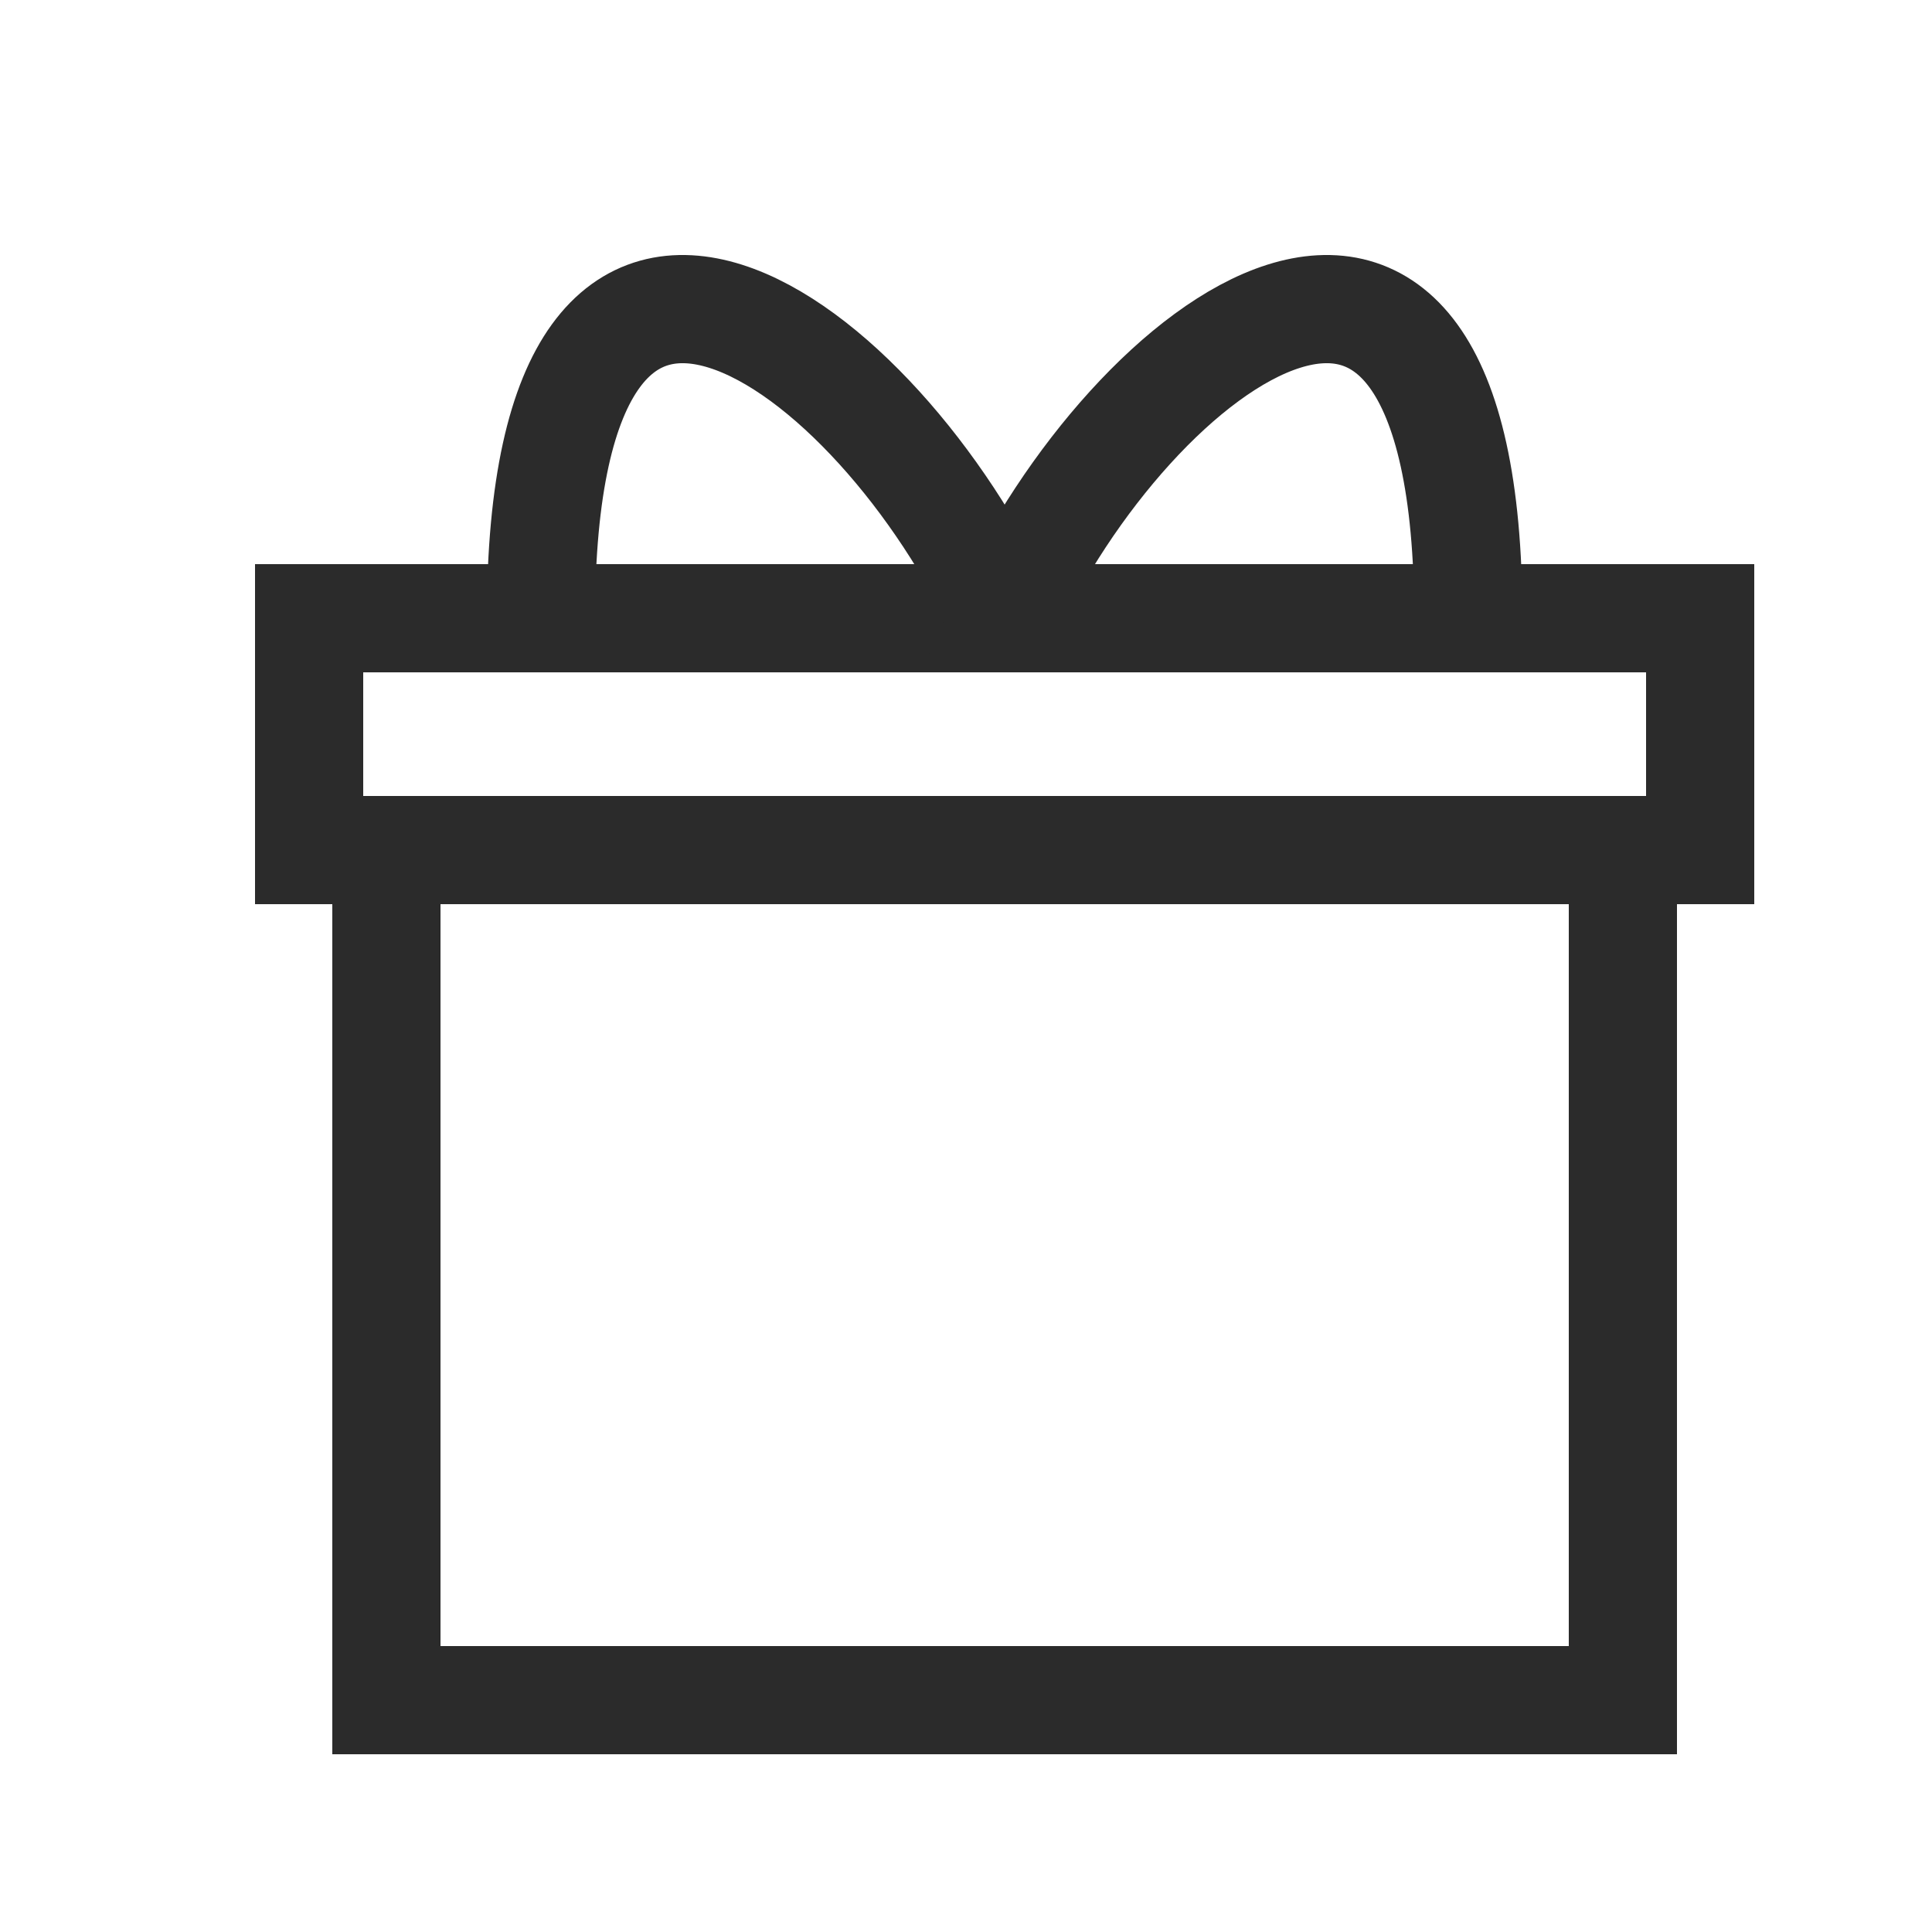 <svg width="25" height="25" viewBox="0 0 25 25" fill="none" xmlns="http://www.w3.org/2000/svg">
<path d="M5 22V11H21V22H5Z" stroke="#2B2B2B" stroke-width="1.4"/>
<path d="M4 11V8H22V11H4Z" stroke="#2B2B2B" stroke-width="1.4"/>
<path d="M13 8C11.372 4.432 7 1.148 7 8L13 8Z" stroke="#2B2B2B" stroke-width="1.4"/>
<path d="M13 8C14.628 4.432 19 1.148 19 8L13 8Z" stroke="#2B2B2B" stroke-width="1.4"/>
</svg>
